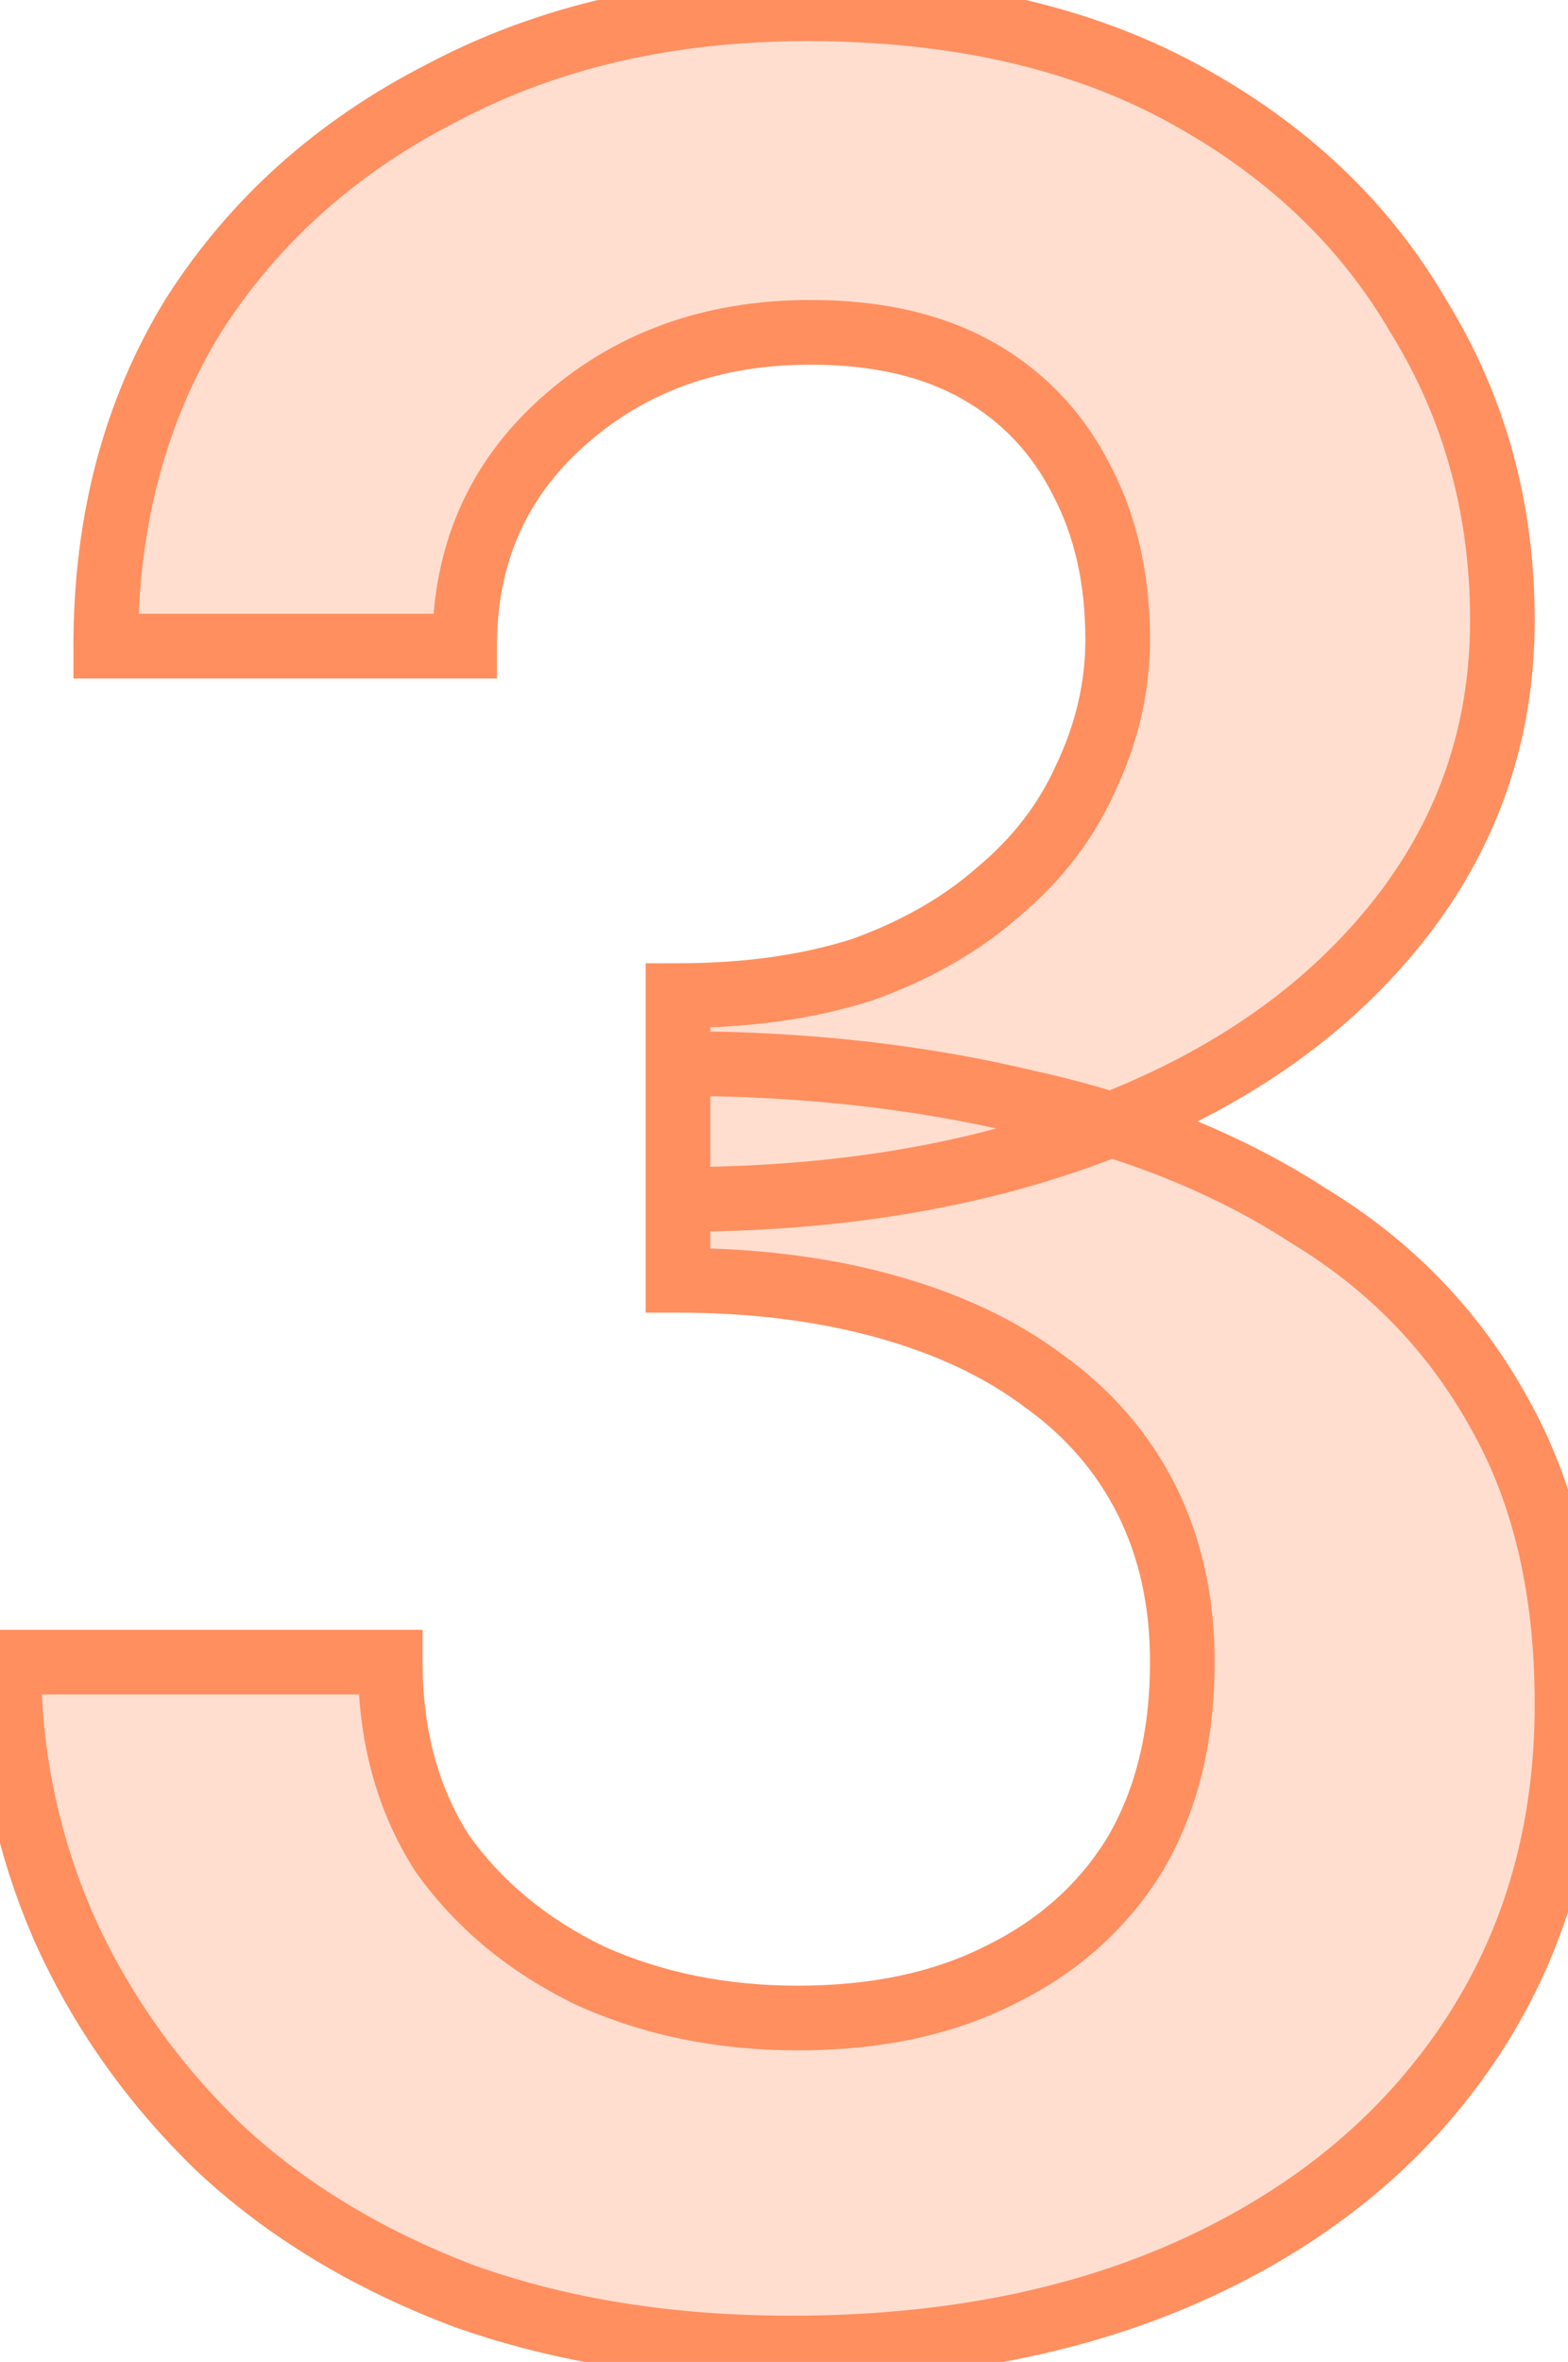 <svg width="97" height="146" viewBox="0 0 97 146" fill="none" xmlns="http://www.w3.org/2000/svg">
<path d="M41.942 74.142V61.542C46.209 61.542 50.009 61.008 53.342 59.942C56.675 58.742 59.475 57.142 61.742 55.142C64.142 53.142 65.942 50.808 67.142 48.142C68.475 45.342 69.142 42.475 69.142 39.542C69.142 35.808 68.409 32.542 66.942 29.742C65.475 26.808 63.342 24.542 60.542 22.942C57.742 21.342 54.275 20.542 50.142 20.542C44.009 20.542 38.875 22.408 34.742 26.142C30.742 29.742 28.742 34.342 28.742 39.942H6.542C6.542 32.208 8.342 25.408 11.942 19.542C15.675 13.675 20.809 9.075 27.342 5.742C33.875 2.275 41.409 0.542 49.942 0.542C59.009 0.542 66.742 2.275 73.142 5.742C79.542 9.208 84.409 13.808 87.742 19.542C91.209 25.142 92.942 31.408 92.942 38.342C92.942 45.408 90.742 51.675 86.342 57.142C81.942 62.608 75.875 66.808 68.142 69.742C60.542 72.675 51.809 74.142 41.942 74.142ZM48.942 145.142C41.475 145.142 34.742 144.075 28.742 141.942C22.742 139.675 17.675 136.608 13.542 132.742C9.409 128.742 6.209 124.208 3.942 119.142C1.675 113.942 0.542 108.475 0.542 102.742H24.142C24.142 107.275 25.209 111.208 27.342 114.542C29.609 117.742 32.675 120.275 36.542 122.142C40.409 123.875 44.675 124.742 49.342 124.742C54.142 124.742 58.275 123.875 61.742 122.142C65.342 120.408 68.142 117.942 70.142 114.742C72.142 111.408 73.142 107.408 73.142 102.742C73.142 99.008 72.409 95.675 70.942 92.742C69.475 89.808 67.342 87.342 64.542 85.342C61.875 83.342 58.609 81.808 54.742 80.742C50.875 79.675 46.609 79.142 41.942 79.142V65.742C49.675 65.742 56.875 66.542 63.542 68.142C70.209 69.608 76.009 71.942 80.942 75.142C86.009 78.208 89.942 82.275 92.742 87.342C95.542 92.275 96.942 98.275 96.942 105.342C96.942 113.208 94.942 120.142 90.942 126.142C86.942 132.142 81.342 136.808 74.142 140.142C66.942 143.475 58.542 145.142 48.942 145.142Z" fill="#FFDED0"/>
<path d="M41.942 74.142H39.942V76.142H41.942V74.142ZM41.942 61.542V59.542H39.942V61.542H41.942ZM53.342 59.942L53.952 61.846L53.986 61.836L54.019 61.824L53.342 59.942ZM61.742 55.142L60.462 53.605L60.44 53.623L60.419 53.642L61.742 55.142ZM67.142 48.142L65.336 47.282L65.327 47.301L65.318 47.321L67.142 48.142ZM66.942 29.742L65.153 30.636L65.162 30.653L65.17 30.67L66.942 29.742ZM60.542 22.942L61.534 21.205H61.534L60.542 22.942ZM34.742 26.142L36.08 27.628L36.083 27.626L34.742 26.142ZM28.742 39.942V41.942H30.742V39.942H28.742ZM6.542 39.942H4.542V41.942H6.542V39.942ZM11.942 19.542L10.255 18.468L10.246 18.482L10.237 18.496L11.942 19.542ZM27.342 5.742L28.251 7.523L28.265 7.516L28.279 7.508L27.342 5.742ZM73.142 5.742L74.095 3.983L73.142 5.742ZM87.742 19.542L86.013 20.547L86.027 20.571L86.041 20.594L87.742 19.542ZM86.342 57.142L84.784 55.888L86.342 57.142ZM68.142 69.742L67.433 67.872L67.422 67.876L68.142 69.742ZM28.742 141.942L28.035 143.813L28.053 143.82L28.072 143.826L28.742 141.942ZM13.542 132.742L12.151 134.179L12.163 134.191L12.176 134.202L13.542 132.742ZM3.942 119.142L2.109 119.941L2.112 119.95L2.116 119.958L3.942 119.142ZM0.542 102.742V100.742H-1.458V102.742H0.542ZM24.142 102.742H26.142V100.742H24.142V102.742ZM27.342 114.542L25.657 115.62L25.683 115.659L25.71 115.698L27.342 114.542ZM36.542 122.142L35.672 123.943L35.698 123.955L35.724 123.967L36.542 122.142ZM61.742 122.142L60.874 120.34L60.861 120.346L60.848 120.353L61.742 122.142ZM70.142 114.742L71.838 115.802L71.848 115.786L71.857 115.771L70.142 114.742ZM70.942 92.742L69.153 93.636L70.942 92.742ZM64.542 85.342L63.342 86.942L63.361 86.956L63.38 86.969L64.542 85.342ZM54.742 80.742L54.21 82.67L54.742 80.742ZM41.942 79.142H39.942V81.142H41.942V79.142ZM41.942 65.742V63.742H39.942V65.742H41.942ZM63.542 68.142L63.075 70.087L63.094 70.091L63.112 70.095L63.542 68.142ZM80.942 75.142L79.854 76.82L79.88 76.837L79.906 76.853L80.942 75.142ZM92.742 87.342L90.992 88.309L90.997 88.319L91.003 88.329L92.742 87.342ZM90.942 126.142L92.606 127.251L90.942 126.142ZM74.142 140.142L73.302 138.327L74.142 140.142ZM43.942 74.142V61.542H39.942V74.142H43.942ZM41.942 63.542C46.372 63.542 50.383 62.988 53.952 61.846L52.732 58.037C49.634 59.028 46.045 59.542 41.942 59.542V63.542ZM54.019 61.824C57.55 60.552 60.58 58.834 63.065 56.641L60.419 53.642C58.371 55.449 55.801 56.931 52.665 58.06L54.019 61.824ZM63.022 56.678C65.639 54.498 67.633 51.925 68.966 48.962L65.318 47.321C64.251 49.692 62.645 51.786 60.462 53.605L63.022 56.678ZM68.948 49.002C70.401 45.949 71.142 42.789 71.142 39.542H67.142C67.142 42.161 66.549 44.735 65.336 47.282L68.948 49.002ZM71.142 39.542C71.142 35.544 70.355 31.948 68.714 28.814L65.17 30.67C66.462 33.136 67.142 36.073 67.142 39.542H71.142ZM68.731 28.847C67.091 25.567 64.683 23.005 61.534 21.205L59.55 24.678C62.001 26.079 63.86 28.05 65.153 30.636L68.731 28.847ZM61.534 21.205C58.358 19.39 54.527 18.542 50.142 18.542V22.542C54.023 22.542 57.126 23.293 59.55 24.678L61.534 21.205ZM50.142 18.542C43.568 18.542 37.941 20.558 33.401 24.657L36.083 27.626C39.81 24.259 44.45 22.542 50.142 22.542V18.542ZM33.404 24.655C28.964 28.651 26.742 33.801 26.742 39.942H30.742C30.742 34.883 32.52 30.832 36.08 27.628L33.404 24.655ZM28.742 37.942H6.542V41.942H28.742V37.942ZM8.542 39.942C8.542 32.531 10.263 26.102 13.647 20.588L10.237 18.496C6.421 24.715 4.542 31.886 4.542 39.942H8.542ZM13.629 20.615C17.16 15.067 22.017 10.704 28.251 7.523L26.433 3.96C19.6 7.446 14.19 12.283 10.255 18.468L13.629 20.615ZM28.279 7.508C34.483 4.217 41.685 2.542 49.942 2.542V-1.458C41.132 -1.458 33.268 0.333 26.405 3.975L28.279 7.508ZM49.942 2.542C58.756 2.542 66.145 4.226 72.189 7.5L74.095 3.983C67.339 0.324 59.261 -1.458 49.942 -1.458V2.542ZM72.189 7.5C78.299 10.81 82.882 15.162 86.013 20.547L89.471 18.536C85.935 12.455 80.785 7.607 74.095 3.983L72.189 7.5ZM86.041 20.594C89.302 25.861 90.942 31.76 90.942 38.342H94.942C94.942 31.057 93.115 24.422 89.442 18.489L86.041 20.594ZM90.942 38.342C90.942 44.956 88.896 50.779 84.784 55.888L87.9 58.396C92.588 52.571 94.942 45.861 94.942 38.342H90.942ZM84.784 55.888C80.644 61.031 74.893 65.042 67.433 67.872L68.851 71.612C76.857 68.575 83.24 64.186 87.9 58.396L84.784 55.888ZM67.422 67.876C60.094 70.704 51.613 72.142 41.942 72.142V76.142C52.004 76.142 60.989 74.646 68.862 71.608L67.422 67.876ZM48.942 143.142C41.665 143.142 35.163 142.102 29.412 140.057L28.072 143.826C34.321 146.048 41.286 147.142 48.942 147.142V143.142ZM29.449 140.071C23.661 137.884 18.827 134.947 14.908 131.281L12.176 134.202C16.524 138.27 21.823 141.466 28.035 143.813L29.449 140.071ZM14.933 131.304C10.976 127.475 7.926 123.151 5.768 118.325L2.116 119.958C4.491 125.266 7.841 130.008 12.151 134.179L14.933 131.304ZM5.775 118.343C3.62 113.397 2.542 108.203 2.542 102.742H-1.458C-1.458 108.747 -0.269 114.486 2.109 119.941L5.775 118.343ZM0.542 104.742H24.142V100.742H0.542V104.742ZM22.142 102.742C22.142 107.6 23.289 111.92 25.657 115.62L29.026 113.464C27.128 110.497 26.142 106.95 26.142 102.742H22.142ZM25.71 115.698C28.19 119.199 31.531 121.943 35.672 123.943L37.411 120.341C33.82 118.607 31.027 116.284 28.974 113.386L25.71 115.698ZM35.724 123.967C39.873 125.827 44.422 126.742 49.342 126.742V122.742C44.928 122.742 40.944 121.923 37.36 120.317L35.724 123.967ZM49.342 126.742C54.38 126.742 58.834 125.832 62.636 123.931L60.848 120.353C57.717 121.918 53.904 122.742 49.342 122.742V126.742ZM62.61 123.944C66.529 122.056 69.626 119.342 71.838 115.802L68.446 113.682C66.658 116.542 64.155 118.76 60.874 120.34L62.61 123.944ZM71.857 115.771C74.078 112.069 75.142 107.698 75.142 102.742H71.142C71.142 107.119 70.206 110.747 68.427 113.713L71.857 115.771ZM75.142 102.742C75.142 98.741 74.355 95.094 72.731 91.847L69.153 93.636C70.463 96.255 71.142 99.276 71.142 102.742H75.142ZM72.731 91.847C71.111 88.608 68.756 85.894 65.704 83.714L63.38 86.969C65.928 88.789 67.84 91.009 69.153 93.636L72.731 91.847ZM65.742 83.742C62.839 81.564 59.334 79.934 55.274 78.814L54.21 82.67C57.883 83.683 60.912 85.119 63.342 86.942L65.742 83.742ZM55.274 78.814C51.208 77.692 46.76 77.142 41.942 77.142V81.142C46.458 81.142 50.542 81.658 54.21 82.67L55.274 78.814ZM43.942 79.142V65.742H39.942V79.142H43.942ZM41.942 67.742C49.538 67.742 56.58 68.528 63.075 70.087L64.009 66.197C57.171 64.556 49.813 63.742 41.942 63.742V67.742ZM63.112 70.095C69.582 71.518 75.151 73.769 79.854 76.82L82.03 73.464C76.866 70.114 70.836 67.698 63.972 66.188L63.112 70.095ZM79.906 76.853C84.681 79.743 88.365 83.556 90.992 88.309L94.493 86.374C91.519 80.994 87.336 76.674 81.978 73.431L79.906 76.853ZM91.003 88.329C93.595 92.896 94.942 98.537 94.942 105.342H98.942C98.942 98.013 97.489 91.654 94.481 86.355L91.003 88.329ZM94.942 105.342C94.942 112.851 93.039 119.391 89.278 125.032L92.606 127.251C96.845 120.893 98.942 113.566 98.942 105.342H94.942ZM89.278 125.032C85.502 130.695 80.202 135.132 73.302 138.327L74.982 141.957C82.482 138.485 88.382 133.588 92.606 127.251L89.278 125.032ZM73.302 138.327C66.415 141.515 58.312 143.142 48.942 143.142V147.142C58.772 147.142 67.469 145.435 74.982 141.957L73.302 138.327Z" fill="#FF8F5F"/>
</svg>

